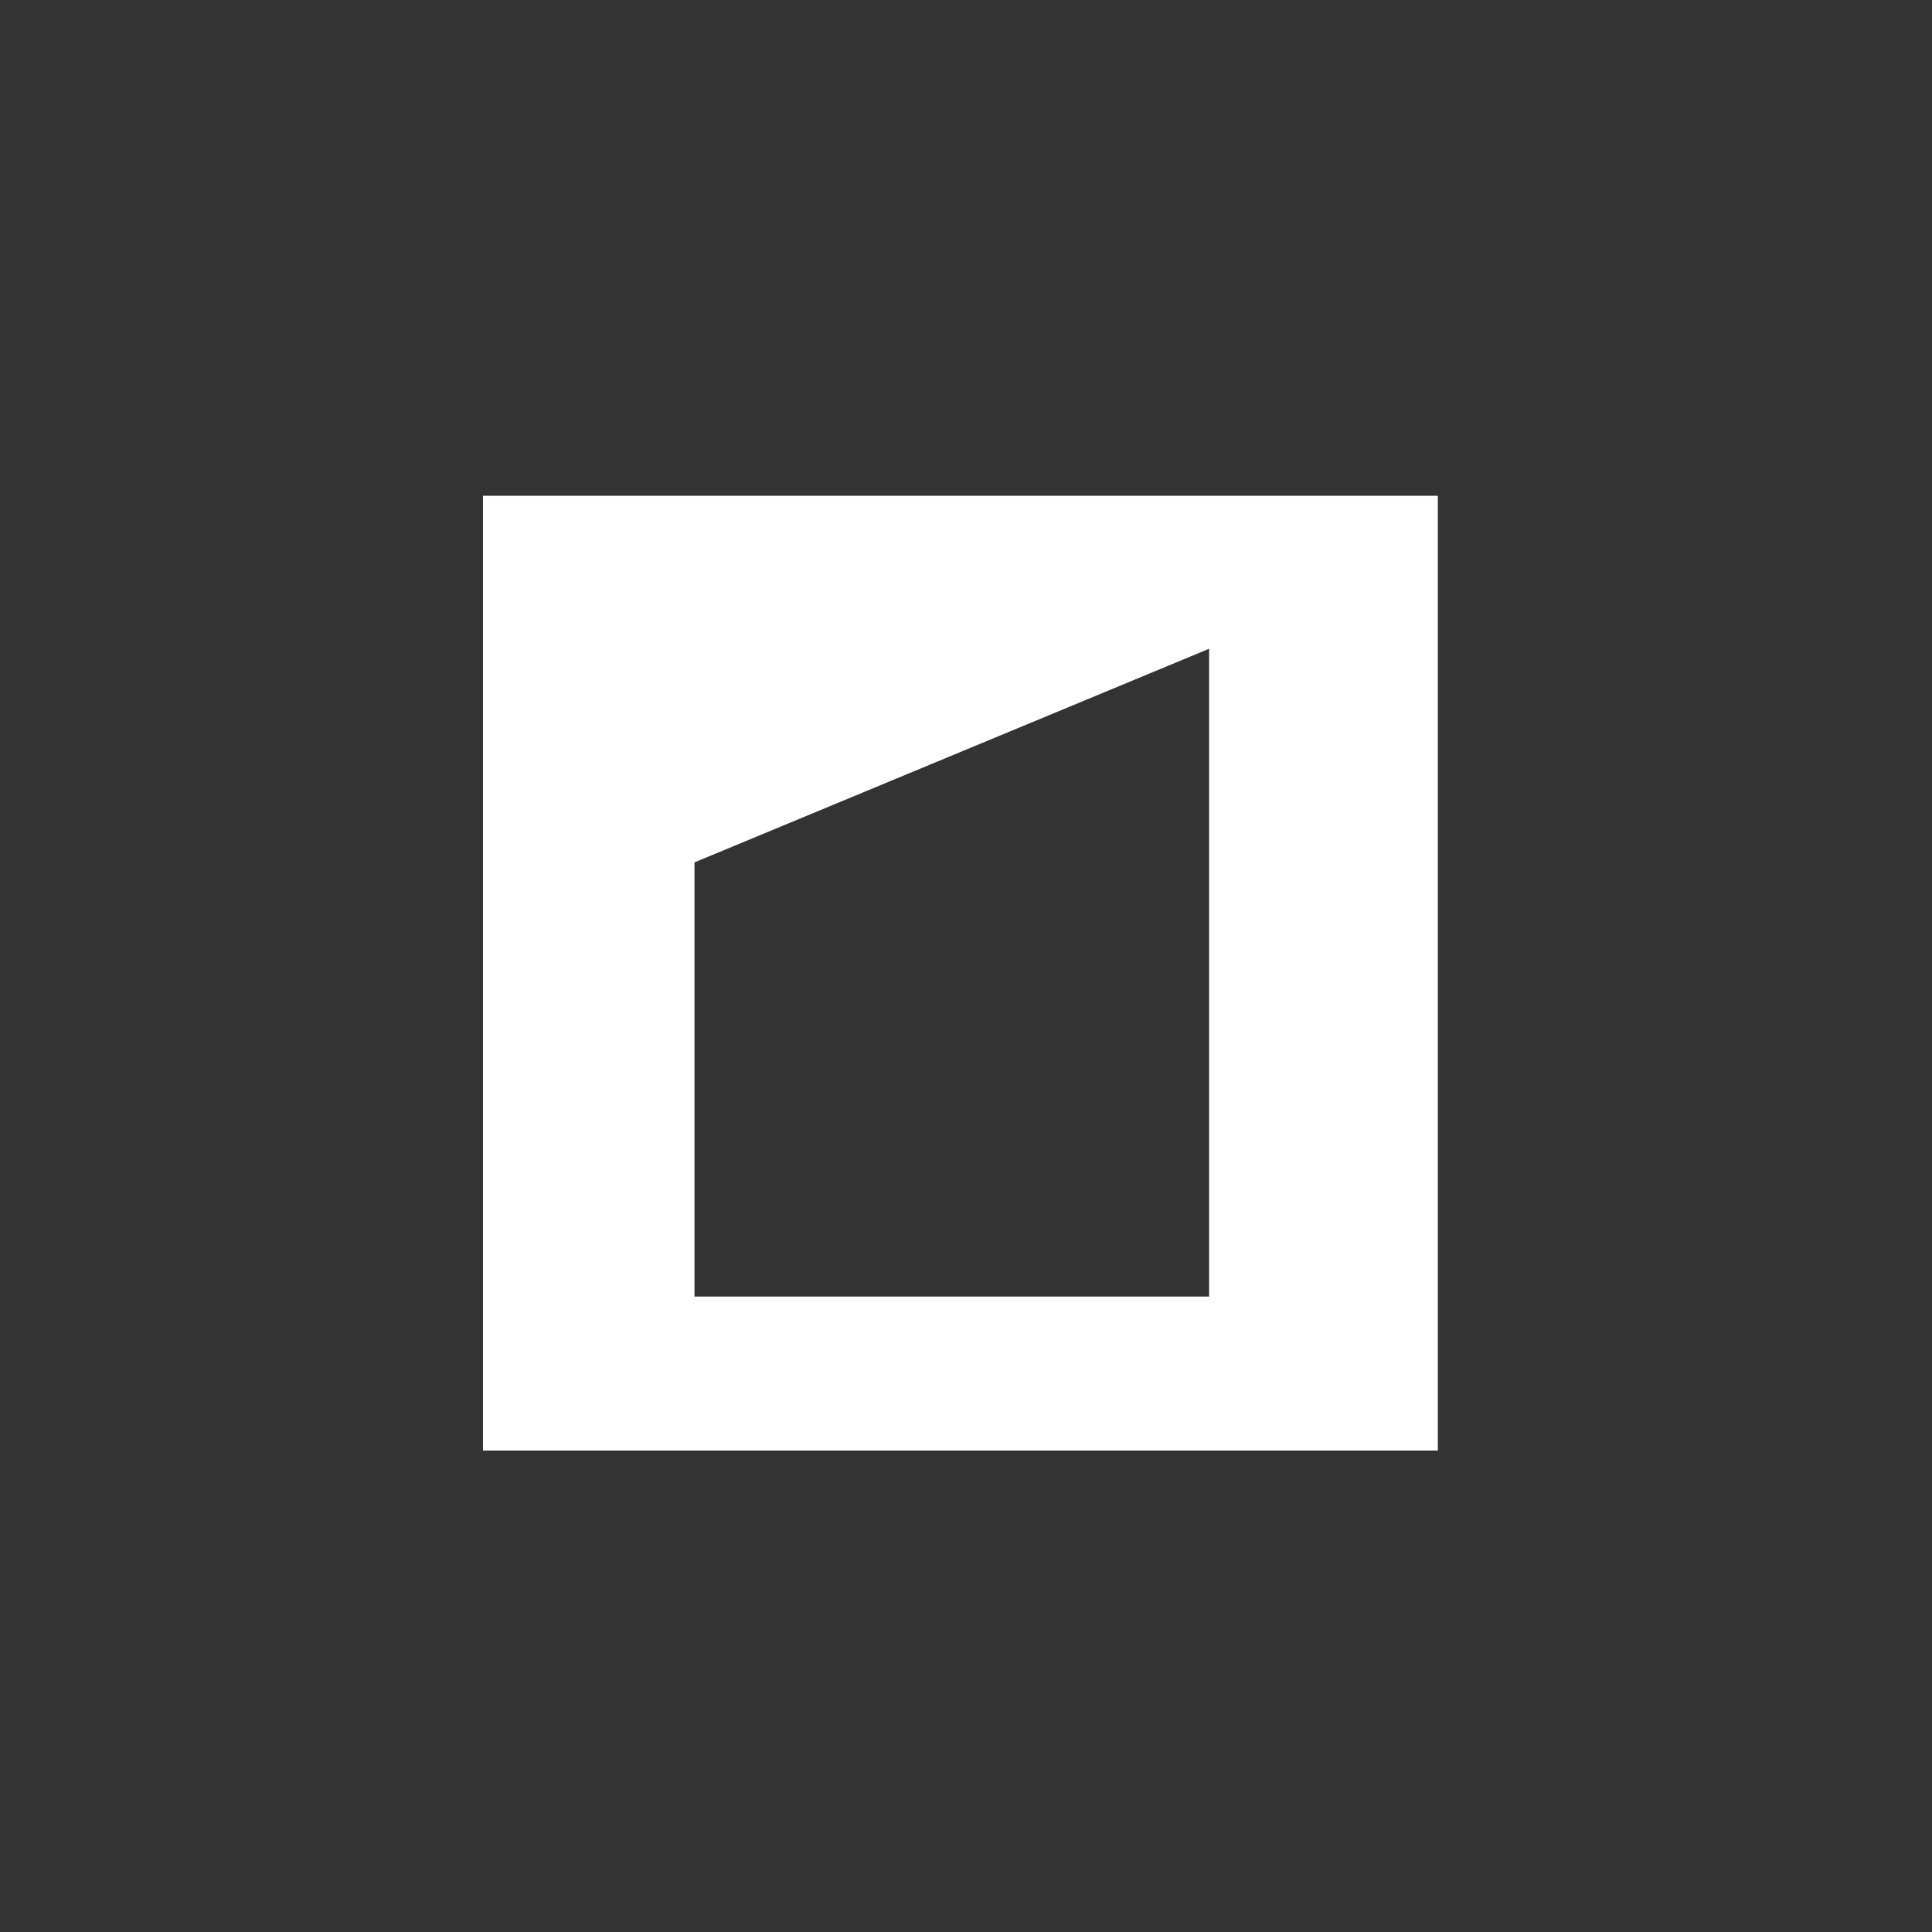 <svg xmlns="http://www.w3.org/2000/svg" width="60" height="60" viewBox="0 0 60 60">
  <rect x="0" y="0" width="60" height="60" fill="#333333" stroke="none"/>
  <path fill="#FFF" d="M0,0.396 L0,30.048 L29.653,30.048 L29.653,0.396 L0,0.396 Z M22.55,5.148 L22.55,25.266 L6.568,25.266 L6.568,11.782 L22.55,5.148 Z" transform="translate(15 15)"/>
</svg>
